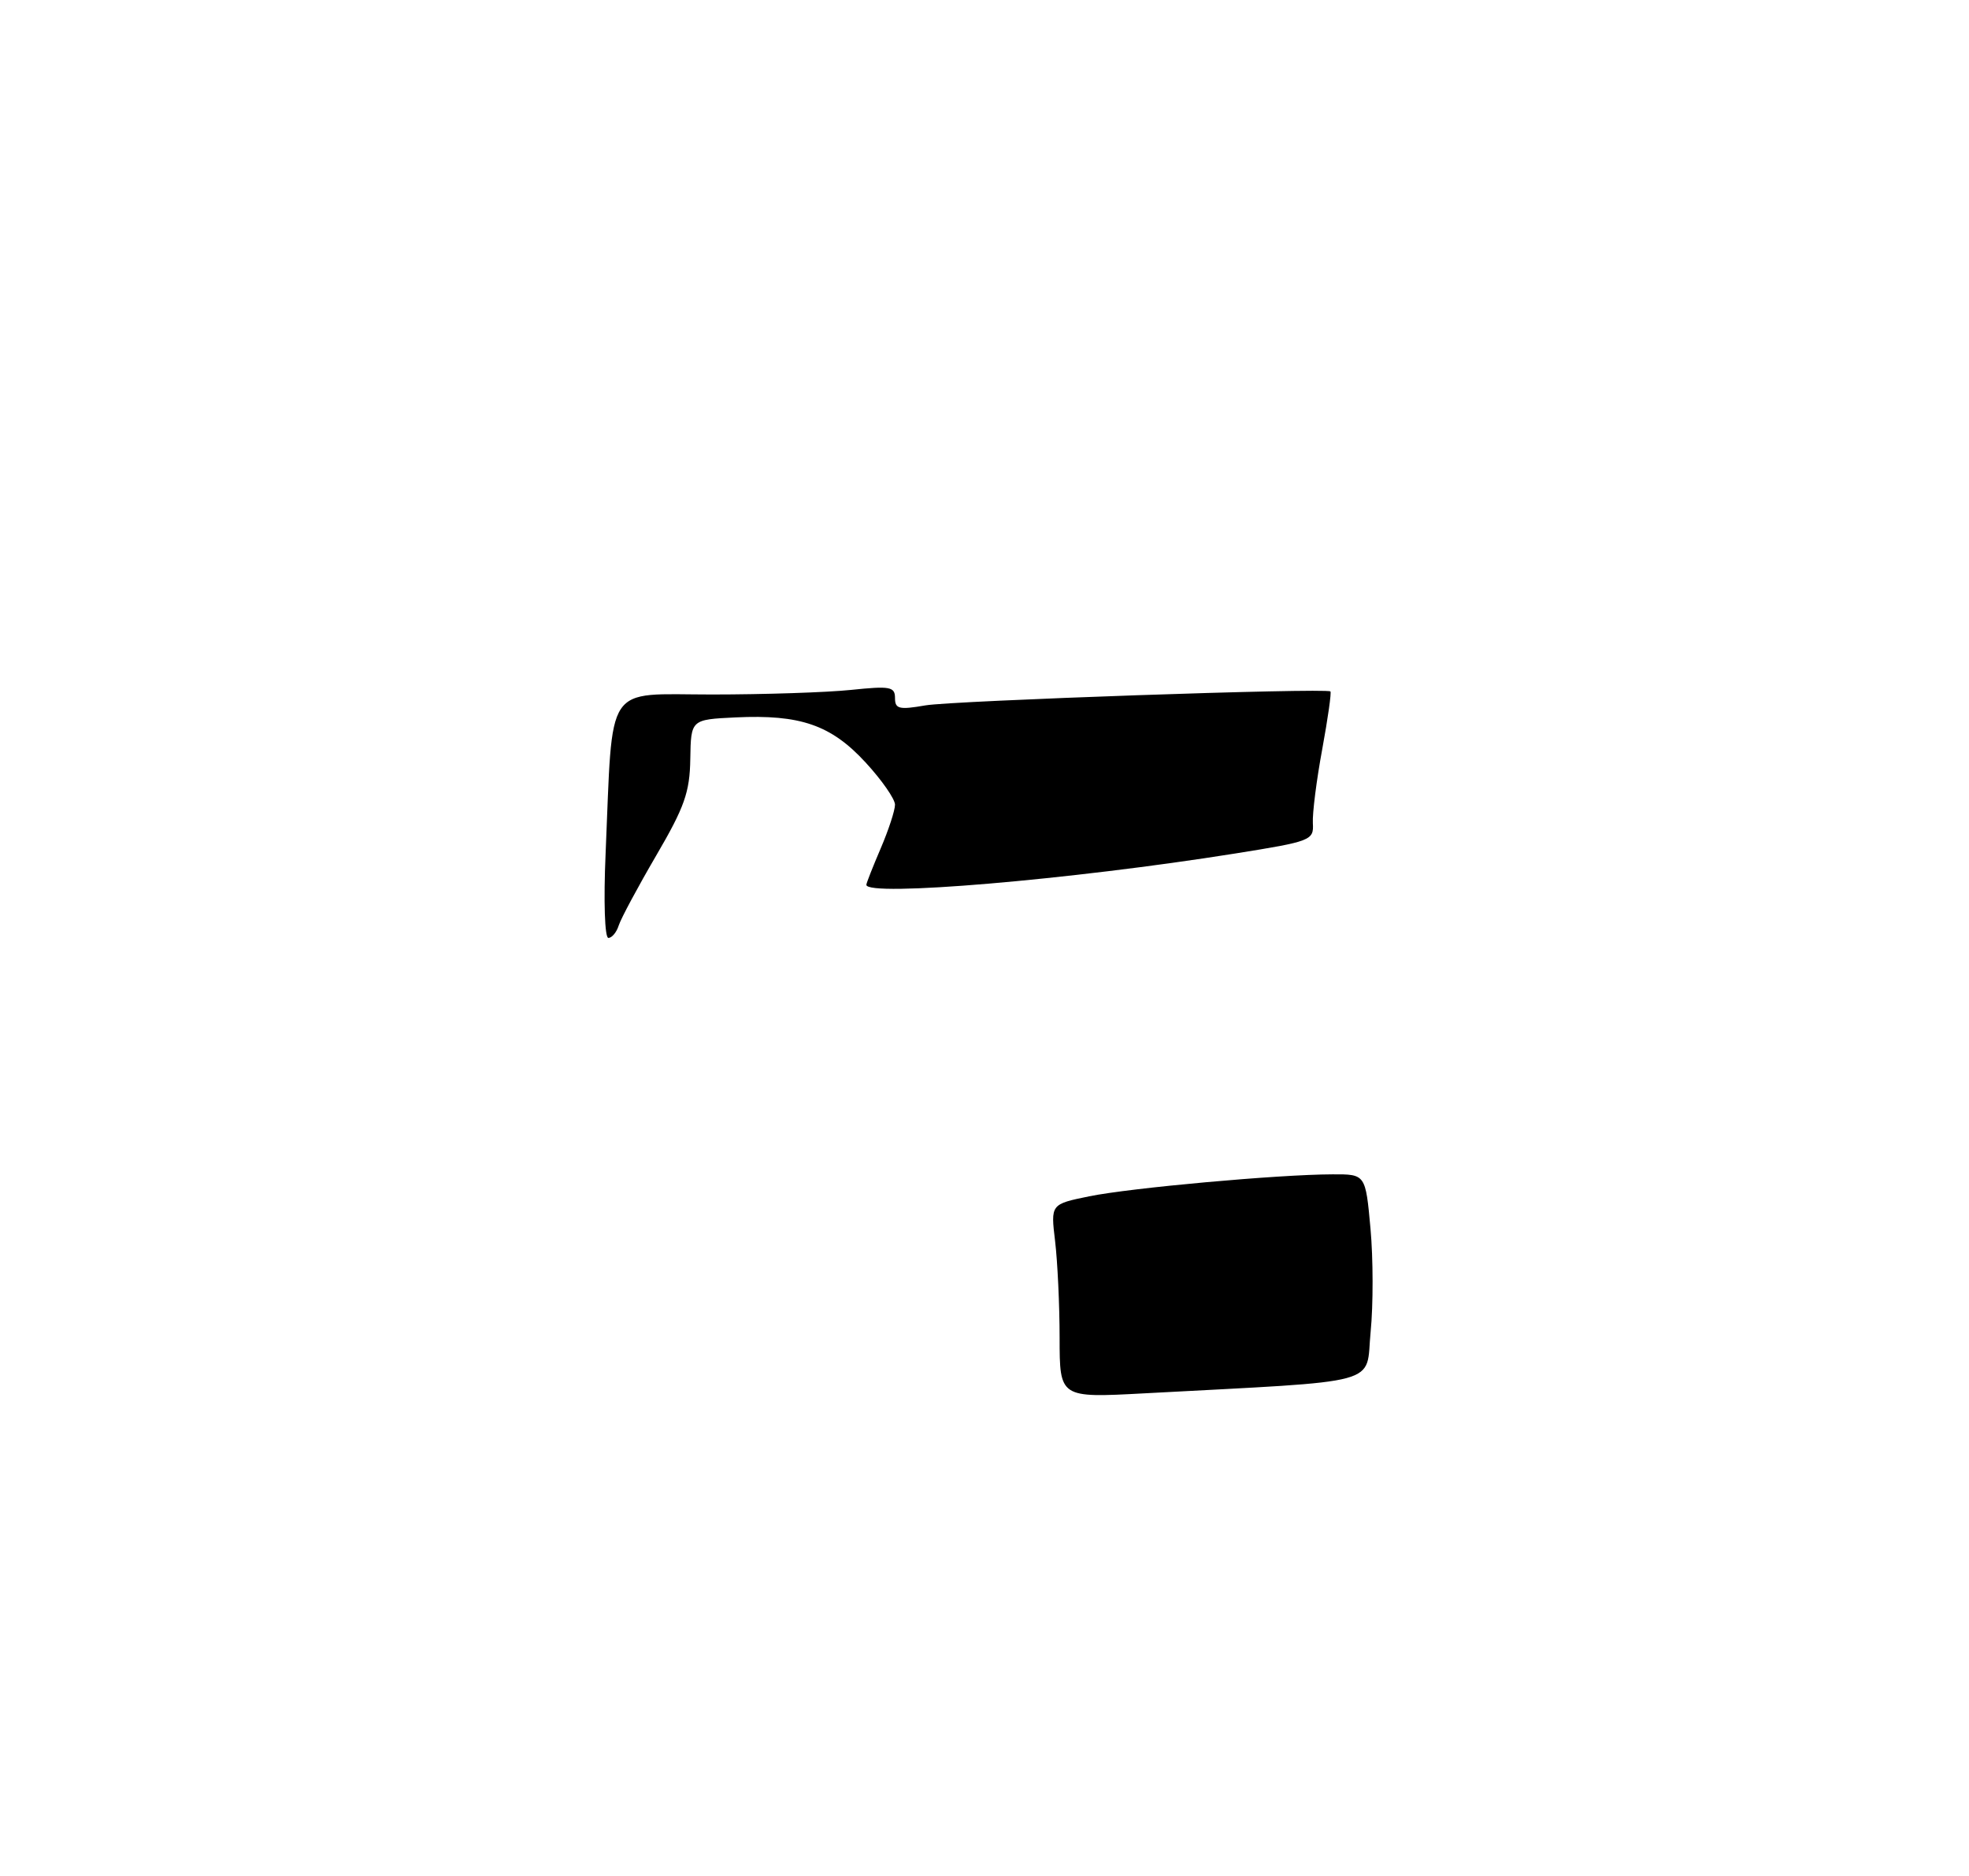 <?xml version="1.0" encoding="UTF-8" standalone="no"?>
<!DOCTYPE svg PUBLIC "-//W3C//DTD SVG 1.1//EN" "http://www.w3.org/Graphics/SVG/1.1/DTD/svg11.dtd" >
<svg xmlns="http://www.w3.org/2000/svg" xmlns:xlink="http://www.w3.org/1999/xlink" version="1.1" viewBox="0 0 275 262">
 <g >
 <path fill="currentColor"
d=" M 147.99 186.87 C 147.99 182.27 147.70 176.18 147.36 173.35 C 146.74 168.19 146.74 168.19 152.12 167.09 C 157.89 165.91 178.54 164.04 186.11 164.02 C 190.72 164.00 190.72 164.00 191.41 171.60 C 191.79 175.78 191.80 182.26 191.43 186.00 C 190.68 193.62 193.76 192.78 159.75 194.61 C 148.00 195.24 148.00 195.24 147.99 186.87 Z  M 84.58 119.25 C 85.62 94.99 84.28 97.00 99.43 97.00 C 106.73 97.00 115.47 96.71 118.85 96.36 C 124.31 95.79 125.00 95.91 125.00 97.49 C 125.00 99.02 125.57 99.16 129.25 98.52 C 133.13 97.86 185.09 96.06 185.81 96.57 C 185.98 96.69 185.46 100.32 184.67 104.64 C 183.87 108.96 183.28 113.61 183.36 114.98 C 183.50 117.37 183.14 117.51 172.50 119.21 C 149.48 122.88 121.00 125.30 121.00 123.58 C 121.00 123.35 121.90 121.07 123.00 118.50 C 124.10 115.93 125.00 113.19 125.00 112.39 C 125.00 111.60 123.15 108.94 120.88 106.48 C 116.06 101.25 111.77 99.77 102.72 100.20 C 96.50 100.50 96.50 100.50 96.41 106.00 C 96.34 110.65 95.60 112.73 91.65 119.49 C 89.08 123.89 86.73 128.28 86.42 129.24 C 86.12 130.21 85.46 131.00 84.97 131.00 C 84.46 131.00 84.29 125.88 84.58 119.25 Z "/>
</g>
</svg>
